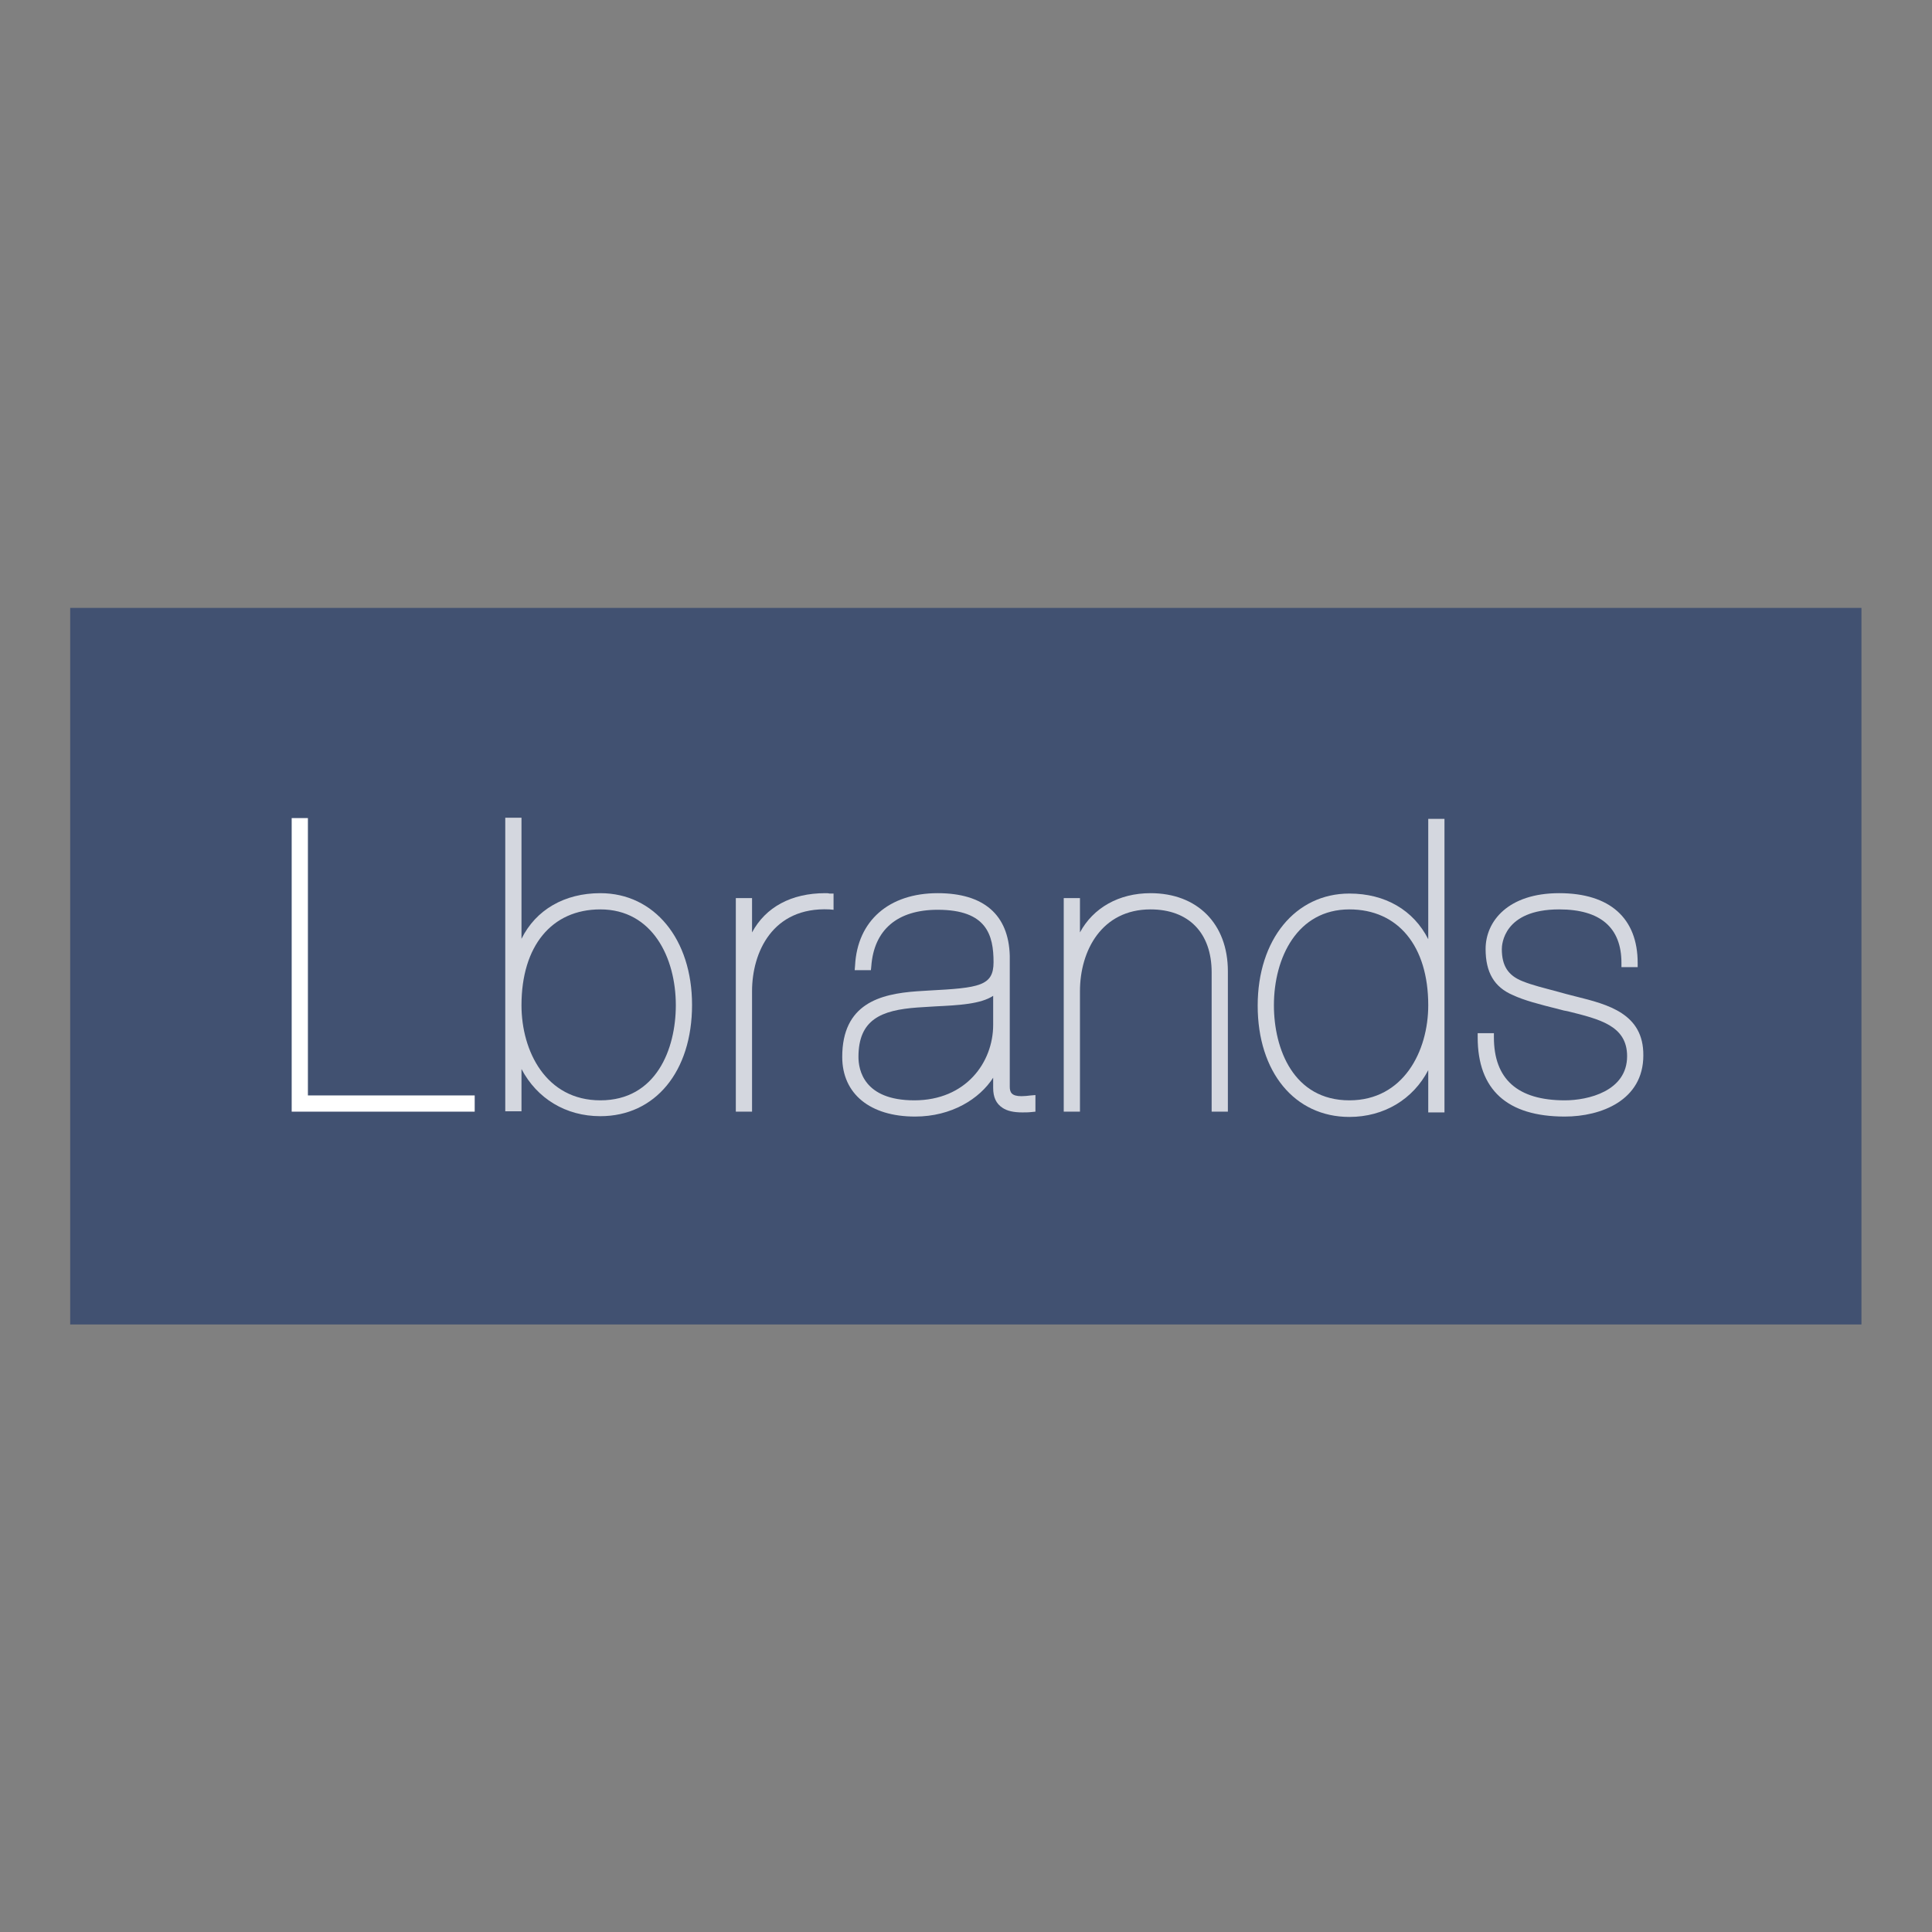 <?xml version="1.0" encoding="utf-8"?>
<!-- Generator: Adobe Illustrator 22.1.0, SVG Export Plug-In . SVG Version: 6.00 Build 0)  -->
<svg version="1.1" id="Capa_1" xmlns="http://www.w3.org/2000/svg" xmlns:xlink="http://www.w3.org/1999/xlink" x="0px" y="0px"
	 viewBox="0 0 512 512" enable-background="new 0 0 512 512" xml:space="preserve">
<rect x="0" y="0" width="512" height="512" fill="#808080" stroke="none"/>
<g>
	<g>
		<rect x="18.6" y="161.1" fill="#415171" width="474.7" height="189.9"/>
	</g>
	<path fill="#D4D7DF" d="M159.1,291.6c-14.4,0-20.9-13-20.9-25.2c0-15.7,8-25.4,20.9-25.4c13.8,0,20,12.8,20,25.4
		C179.1,278,173.9,291.6,159.1,291.6 M159.1,236.7c-9.5,0-17.1,4.4-20.9,12.1v-32.1h-4.3v77.8h4.3v-11.2
		c4.1,7.8,11.7,12.5,20.9,12.5c14.5,0,24.3-11.8,24.3-29.5C183.4,248.9,173.4,236.7,159.1,236.7"/>
	<path fill="#D4D7DF" d="M218.7,236.7c-9,0-15.8,3.7-19.4,10.4V238H195v56.6h4.3v-31.9c0-10.3,5.4-22.4,20.5-21.7l1.1,0.1v-4.3
		l-1.1,0C219.5,236.7,219.1,236.7,218.7,236.7"/>
	<path fill="#D4D7DF" d="M263.2,263.9v7.7c0,9.9-7.2,20-20.9,20c-13.4,0-14.8-8.1-14.8-11.5c0-9.9,6-12.4,15.6-13.1
		c1.6-0.1,3.2-0.2,4.8-0.3C254,266.4,259.9,266.1,263.2,263.9 M270.7,290.5c-2.6,0-3.1-1-3.1-2.5v-34.7
		c-0.3-10.9-6.9-16.6-19.1-16.6c-12.9,0-21.3,7.3-21.9,19.2l-0.1,1.2h4.3l0.1-1c0.7-9.7,6.9-15,17.6-15c13,0,14.8,6.7,14.8,13.9
		c0,6.3-3.8,6.8-17.1,7.5l-3.2,0.2c-9.8,0.7-19.8,3.3-19.8,17.4c0,9.8,7.4,15.8,19.3,15.8c9.7,0,17.1-4.7,20.7-10.3v2.7
		c0,2.5,0.8,4.2,2.5,5.3c1.2,0.8,2.9,1.2,5.2,1.2c0.8,0,1.7,0,2.5-0.1l1-0.1v-4.4l-1.2,0.1C272.4,290.4,271.5,290.5,270.7,290.5"/>
	<path fill="#D4D7DF" d="M304.9,236.7c-8.4,0-15.2,3.9-18.7,10.4V238h-4.3v56.6h4.3v-31.9c0-10.8,5.8-21.7,18.7-21.7
		c10.1,0,16.2,6.2,16.2,16.7v36.9h4.3v-37.2C325.4,244.8,317.3,236.7,304.9,236.7"/>
	<path fill="#D4D7DF" d="M357.6,291.6c-14.8,0-20-13.6-20-25.2c0-12.6,6.2-25.4,20-25.4c12.9,0,20.9,9.7,20.9,25.4
		C378.5,278.6,371.9,291.6,357.6,291.6 M378.5,248.9c-3.9-7.7-11.4-12.1-20.9-12.1c-14.3,0-24.3,12.2-24.3,29.7
		c0,17.6,9.8,29.5,24.3,29.5c9.2,0,16.9-4.7,20.9-12.4v11.2h4.3v-77.8h-4.3V248.9z"/>
	<path fill="#D4D7DF" d="M417.7,264.1l-0.4-0.1c-1.6-0.4-3.1-0.8-4.5-1.2c-3.7-1-6.7-1.7-9.4-2.8c-3.7-1.5-5.4-4-5.4-8.5
		c0-1.1,0.4-10.5,15.2-10.5c10.9,0,16.5,4.8,16.5,14.2v1.1h4.3v-1.1c0-11.9-7.4-18.5-20.8-18.5c-13.5,0-19.5,7.4-19.5,14.8
		c0,6.2,2.3,10.1,7.2,12.2c3,1.4,6.8,2.4,12.4,3.8c0.7,0.2,1.5,0.4,2.2,0.5c8.4,2.1,15.7,3.8,15.7,11.9c0,9.3-10.4,11.7-16.5,11.7
		c-12.5,0-18.8-5.6-18.8-16.7v-1.1h-4.3v1.1c0,13.9,7.8,21,23.1,21c9.6,0,20.8-4.3,20.8-16.2C435.6,268.6,426.1,266.2,417.7,264.1"
		/>
	<polyline fill="#FFFFFF" points="81.6,216.8 77.3,216.8 77.3,294.6 125.8,294.6 125.8,290.3 81.6,290.3 	"/>
</g>
</svg>
